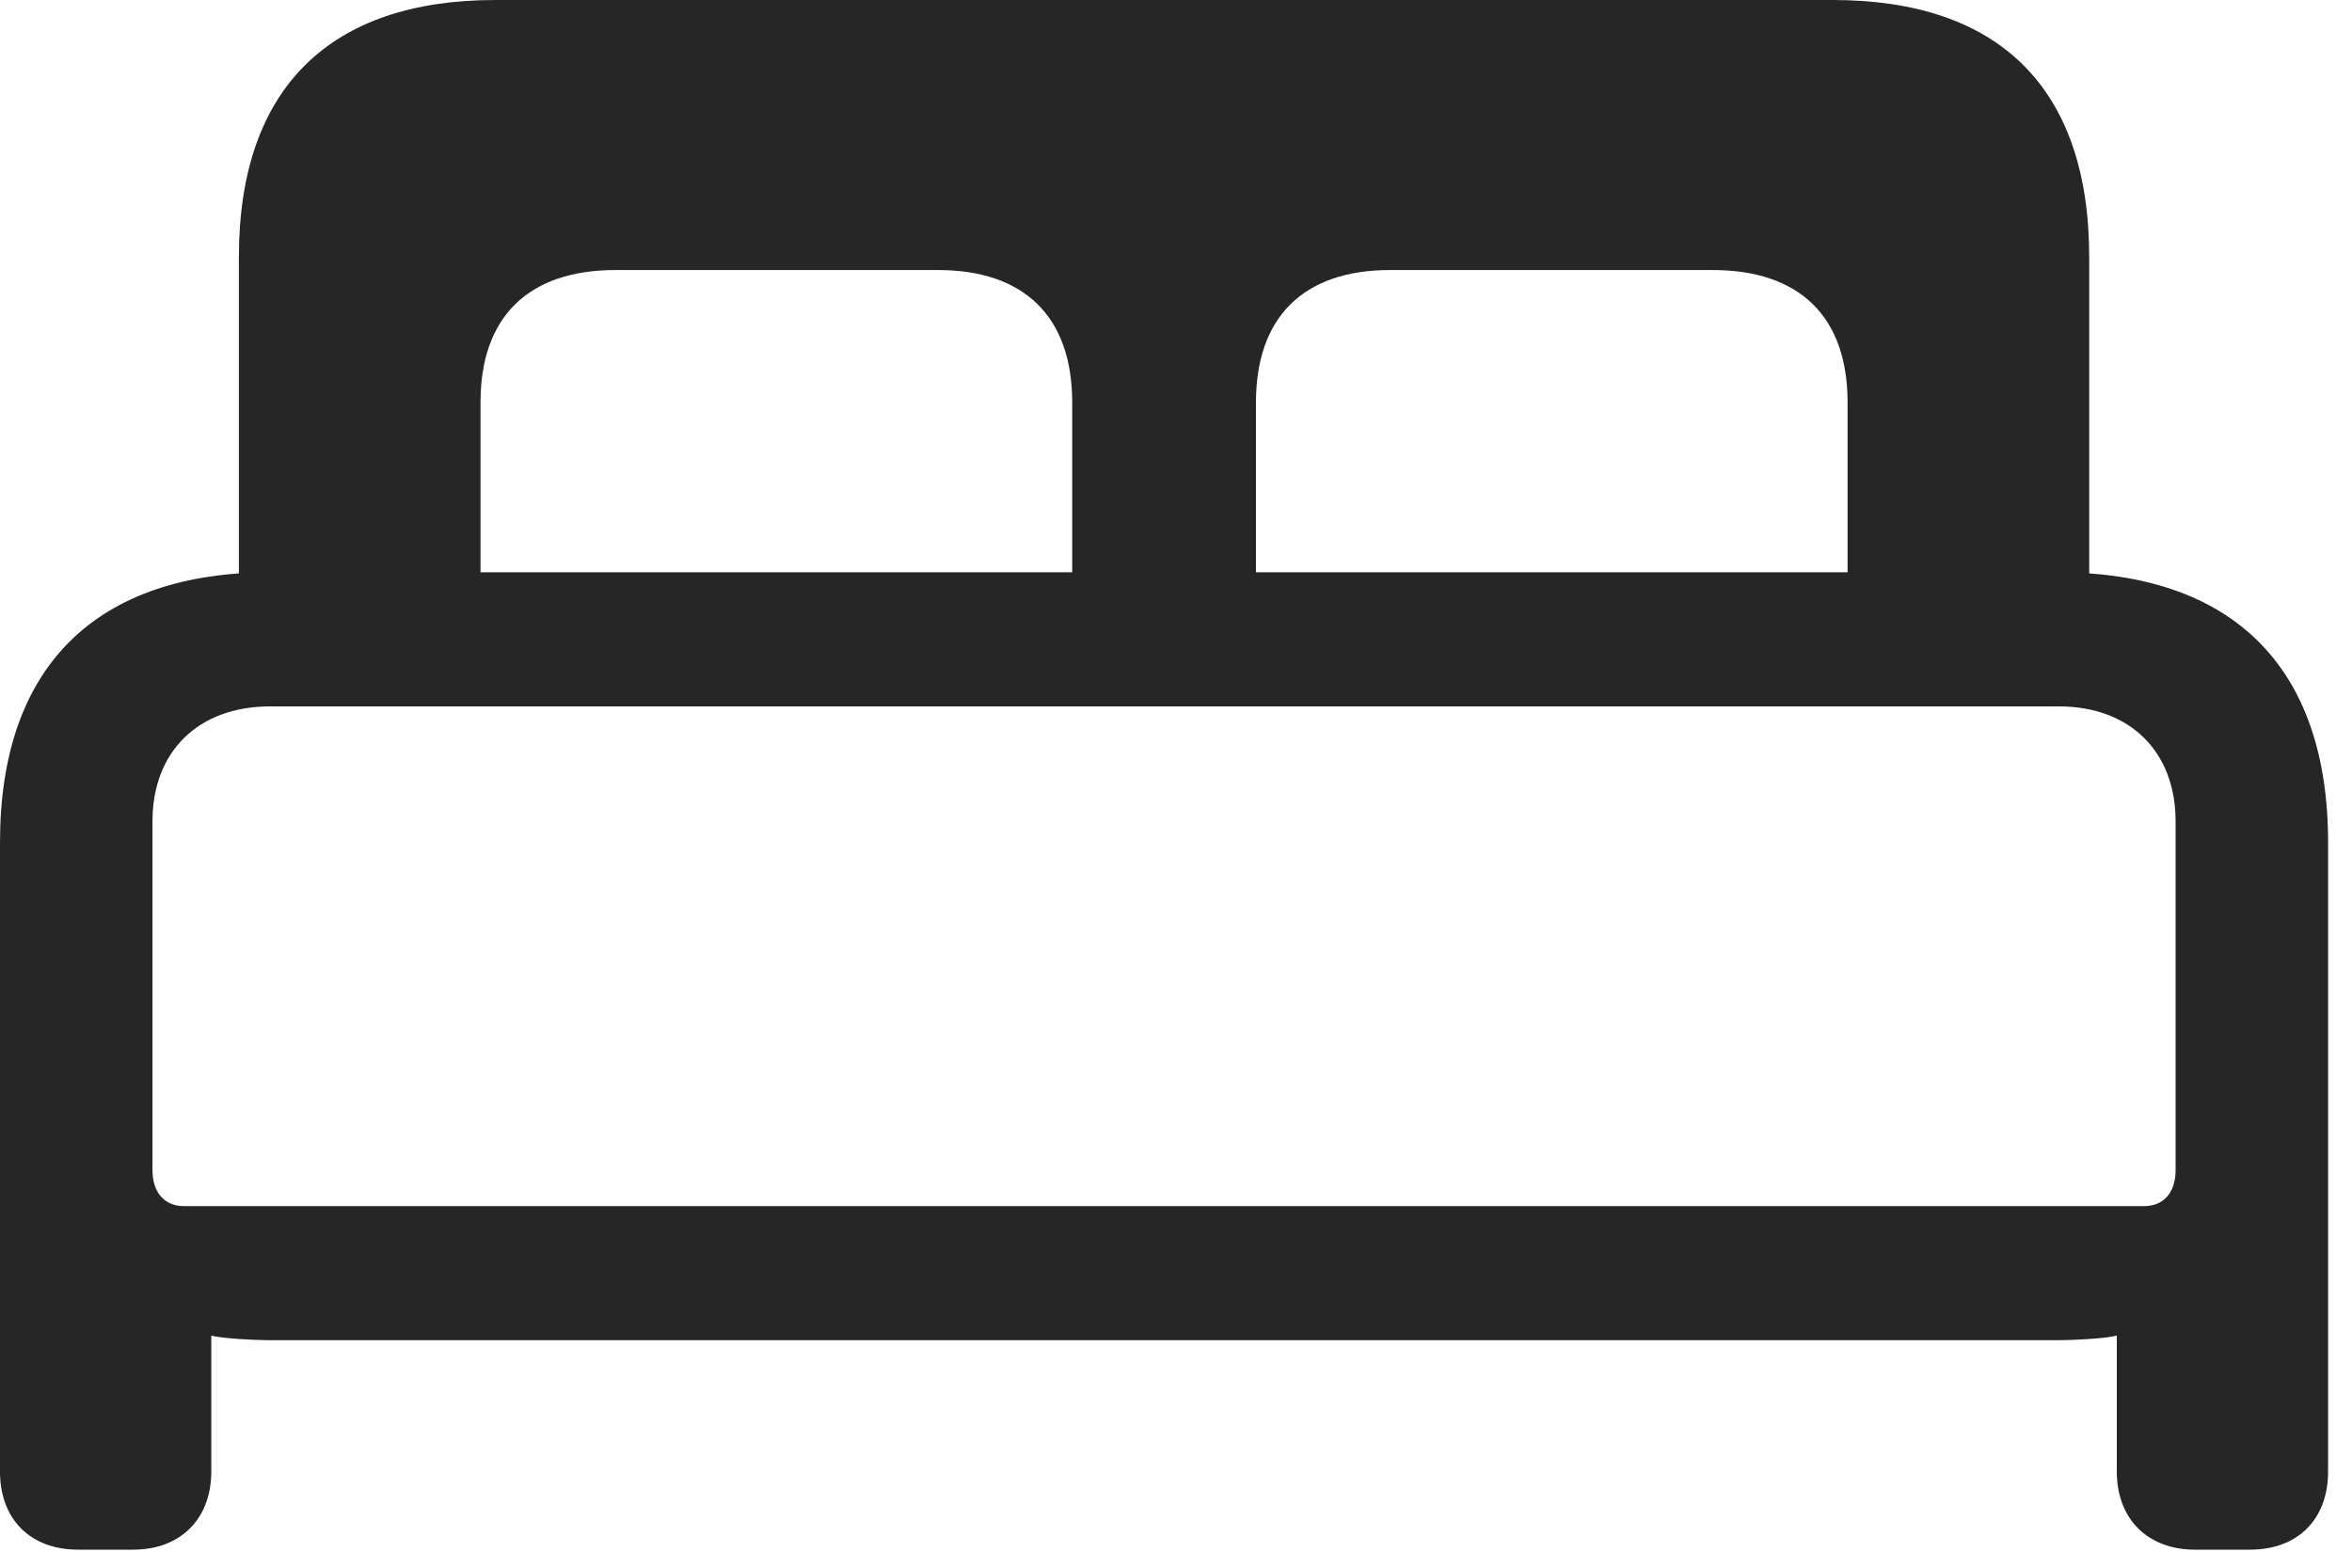 <svg width="30" height="20" viewBox="0 0 30 20" fill="none" xmlns="http://www.w3.org/2000/svg">
<path d="M0.996 19.77H1.699C2.297 19.77 2.695 19.383 2.695 18.773V17.039C2.824 17.074 3.211 17.098 3.492 17.098H26.203C26.484 17.098 26.871 17.074 27 17.039V18.773C27 19.383 27.398 19.77 27.996 19.77H28.699C29.309 19.77 29.695 19.383 29.695 18.773V10.746C29.695 8.508 28.477 7.301 26.238 7.301H3.457C1.219 7.301 0 8.508 0 10.746V18.773C0 19.383 0.387 19.77 0.996 19.77ZM2.344 15.387C2.098 15.387 1.945 15.211 1.945 14.93V10.477C1.945 9.586 2.531 9.012 3.445 9.012H26.262C27.164 9.012 27.75 9.586 27.75 10.477V14.93C27.75 15.211 27.598 15.387 27.352 15.387H2.344ZM3.047 7.547H6.129V5.133C6.129 4.043 6.738 3.445 7.852 3.445H11.965C13.066 3.445 13.676 4.043 13.676 5.133V7.547H16.02V5.133C16.02 4.043 16.629 3.445 17.73 3.445H21.844C22.957 3.445 23.566 4.043 23.566 5.133V7.547H26.648V3.281C26.648 1.113 25.488 0 23.379 0H6.316C4.219 0 3.047 1.113 3.047 3.281V7.547Z" fill="black" fill-opacity="0.85"/>
</svg>
